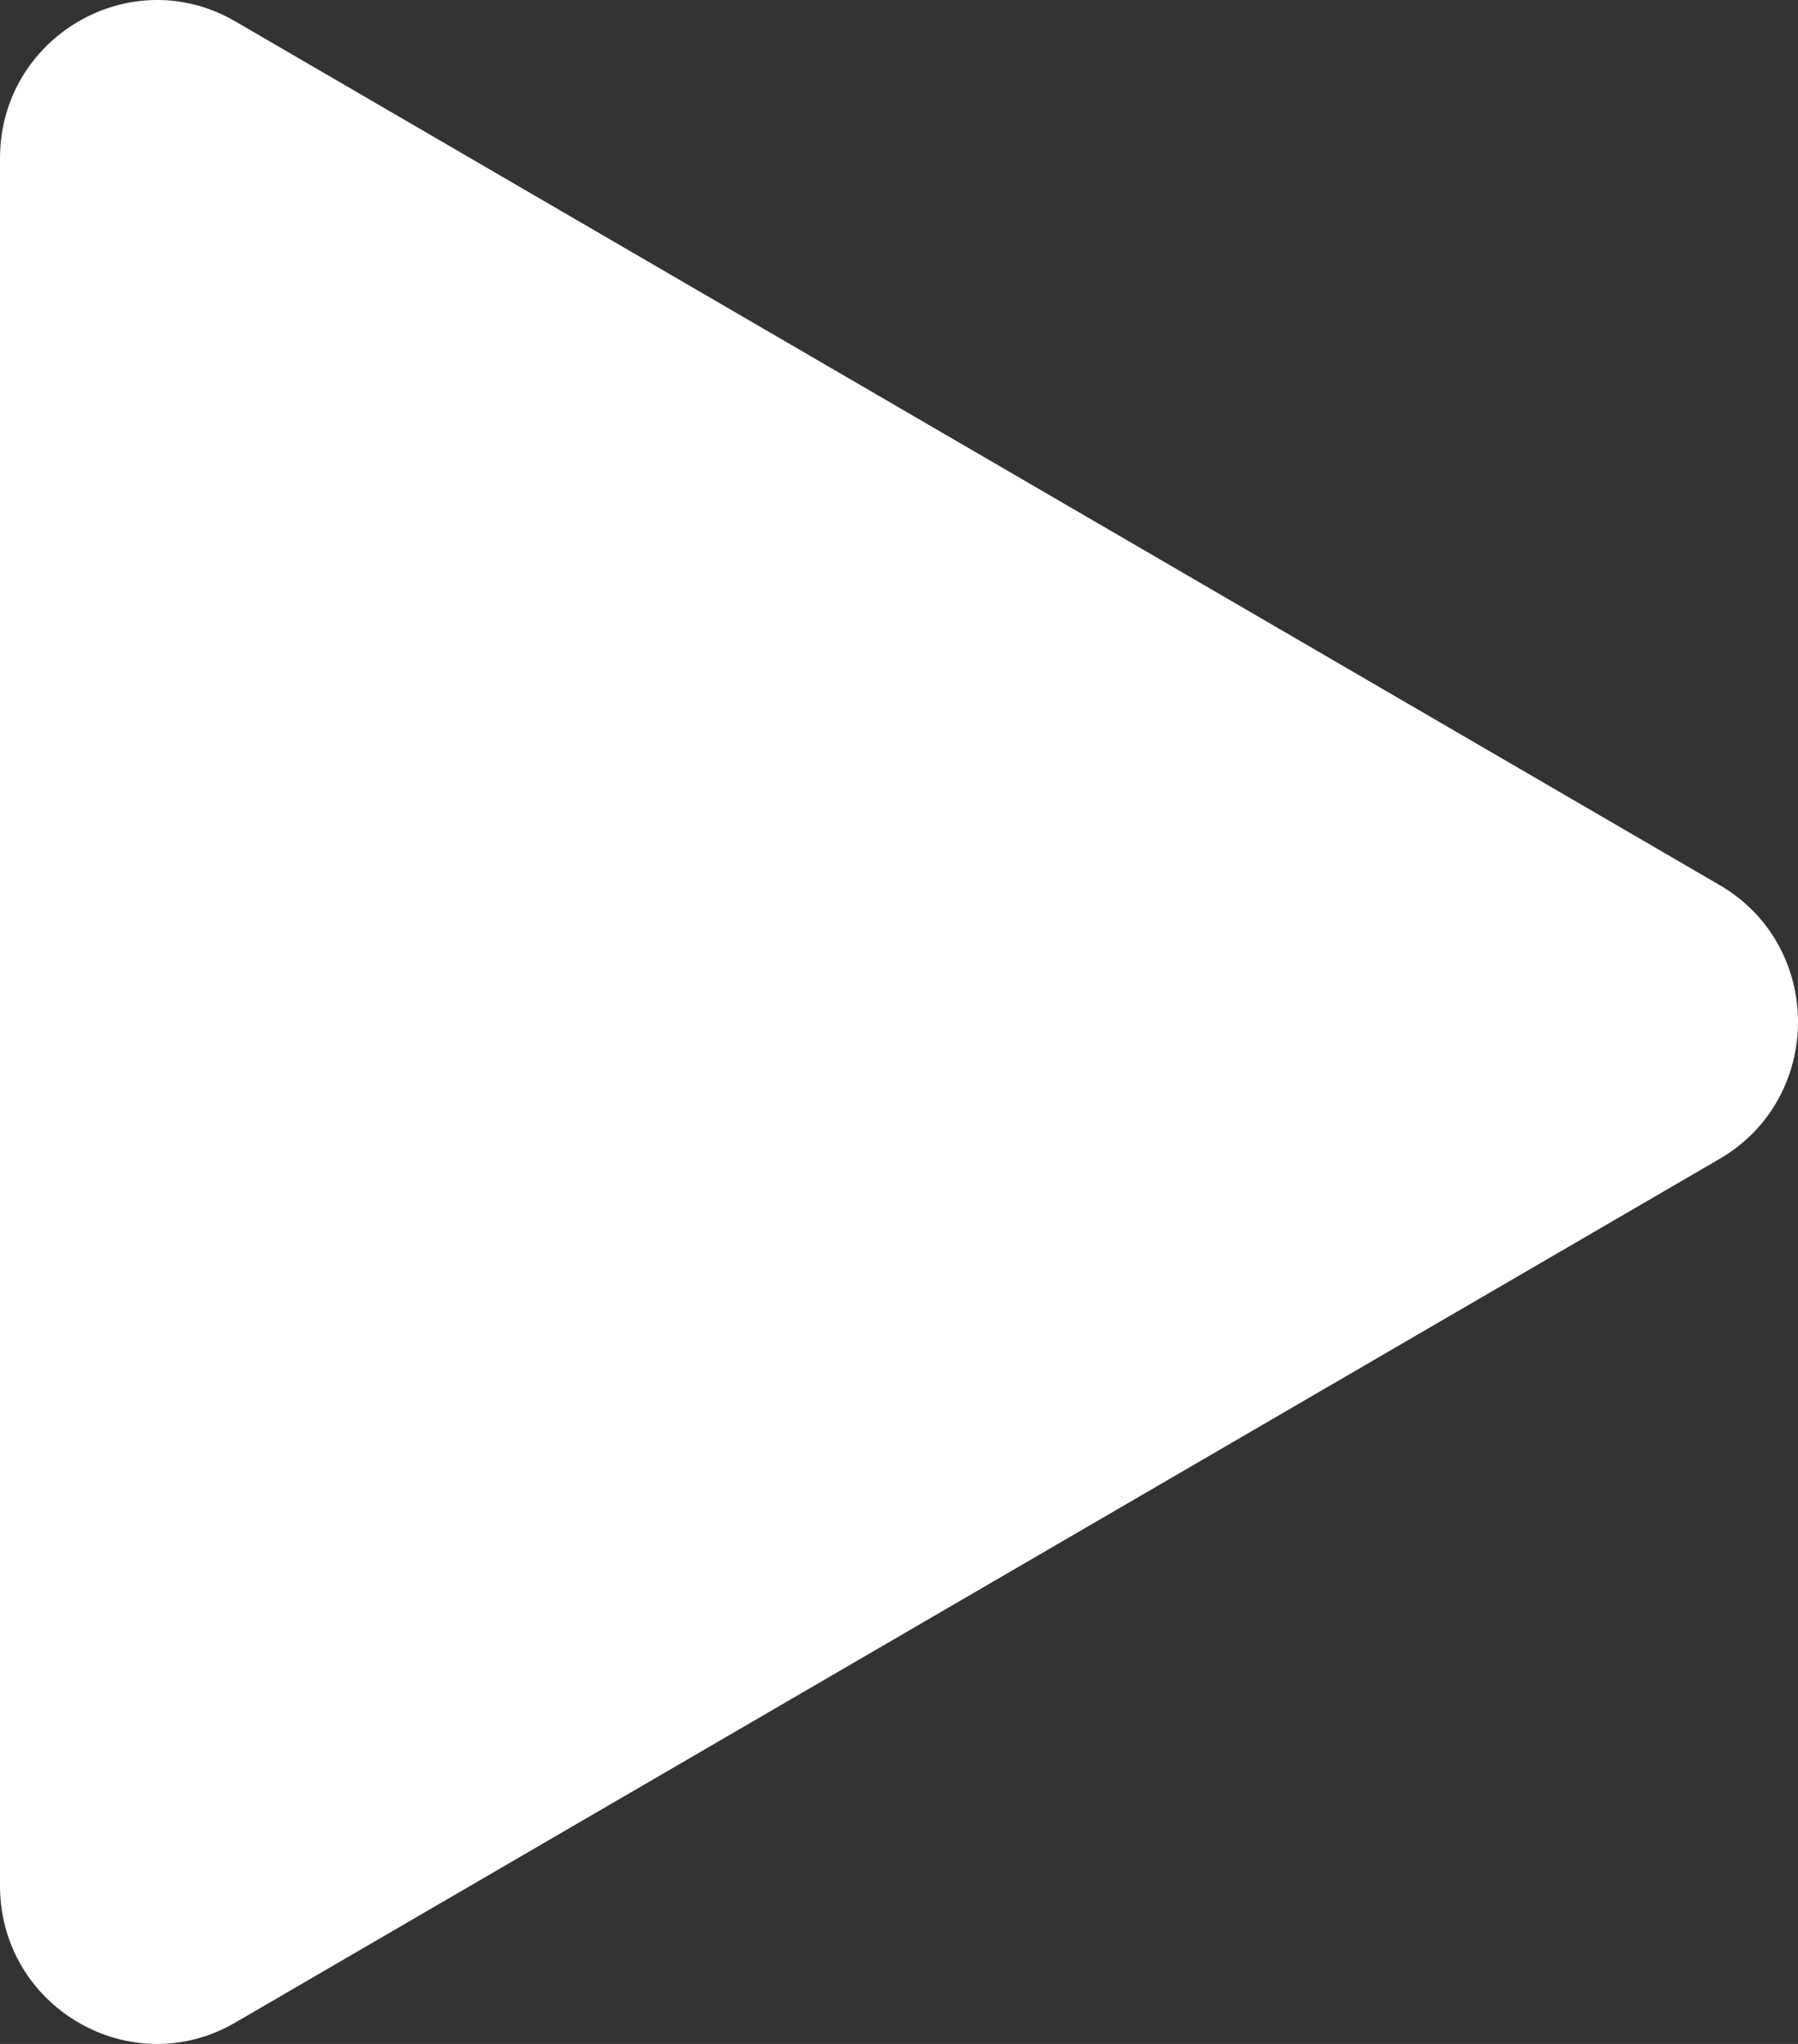 <svg xmlns="http://www.w3.org/2000/svg" width="22" height="25" viewBox="0 0 22 25"><rect x="0" y="0" width="22" height="25" fill="#333333" stroke="none"/><g><g><path fill="#fff" d="M21.04 14.175L2.88 24.738C1.6 25.483 0 24.552 0 23.063V1.937C0 .45 1.6-.483 2.88.262l18.16 10.563c1.28.744 1.28 2.605 0 3.35z"/></g></g></svg>